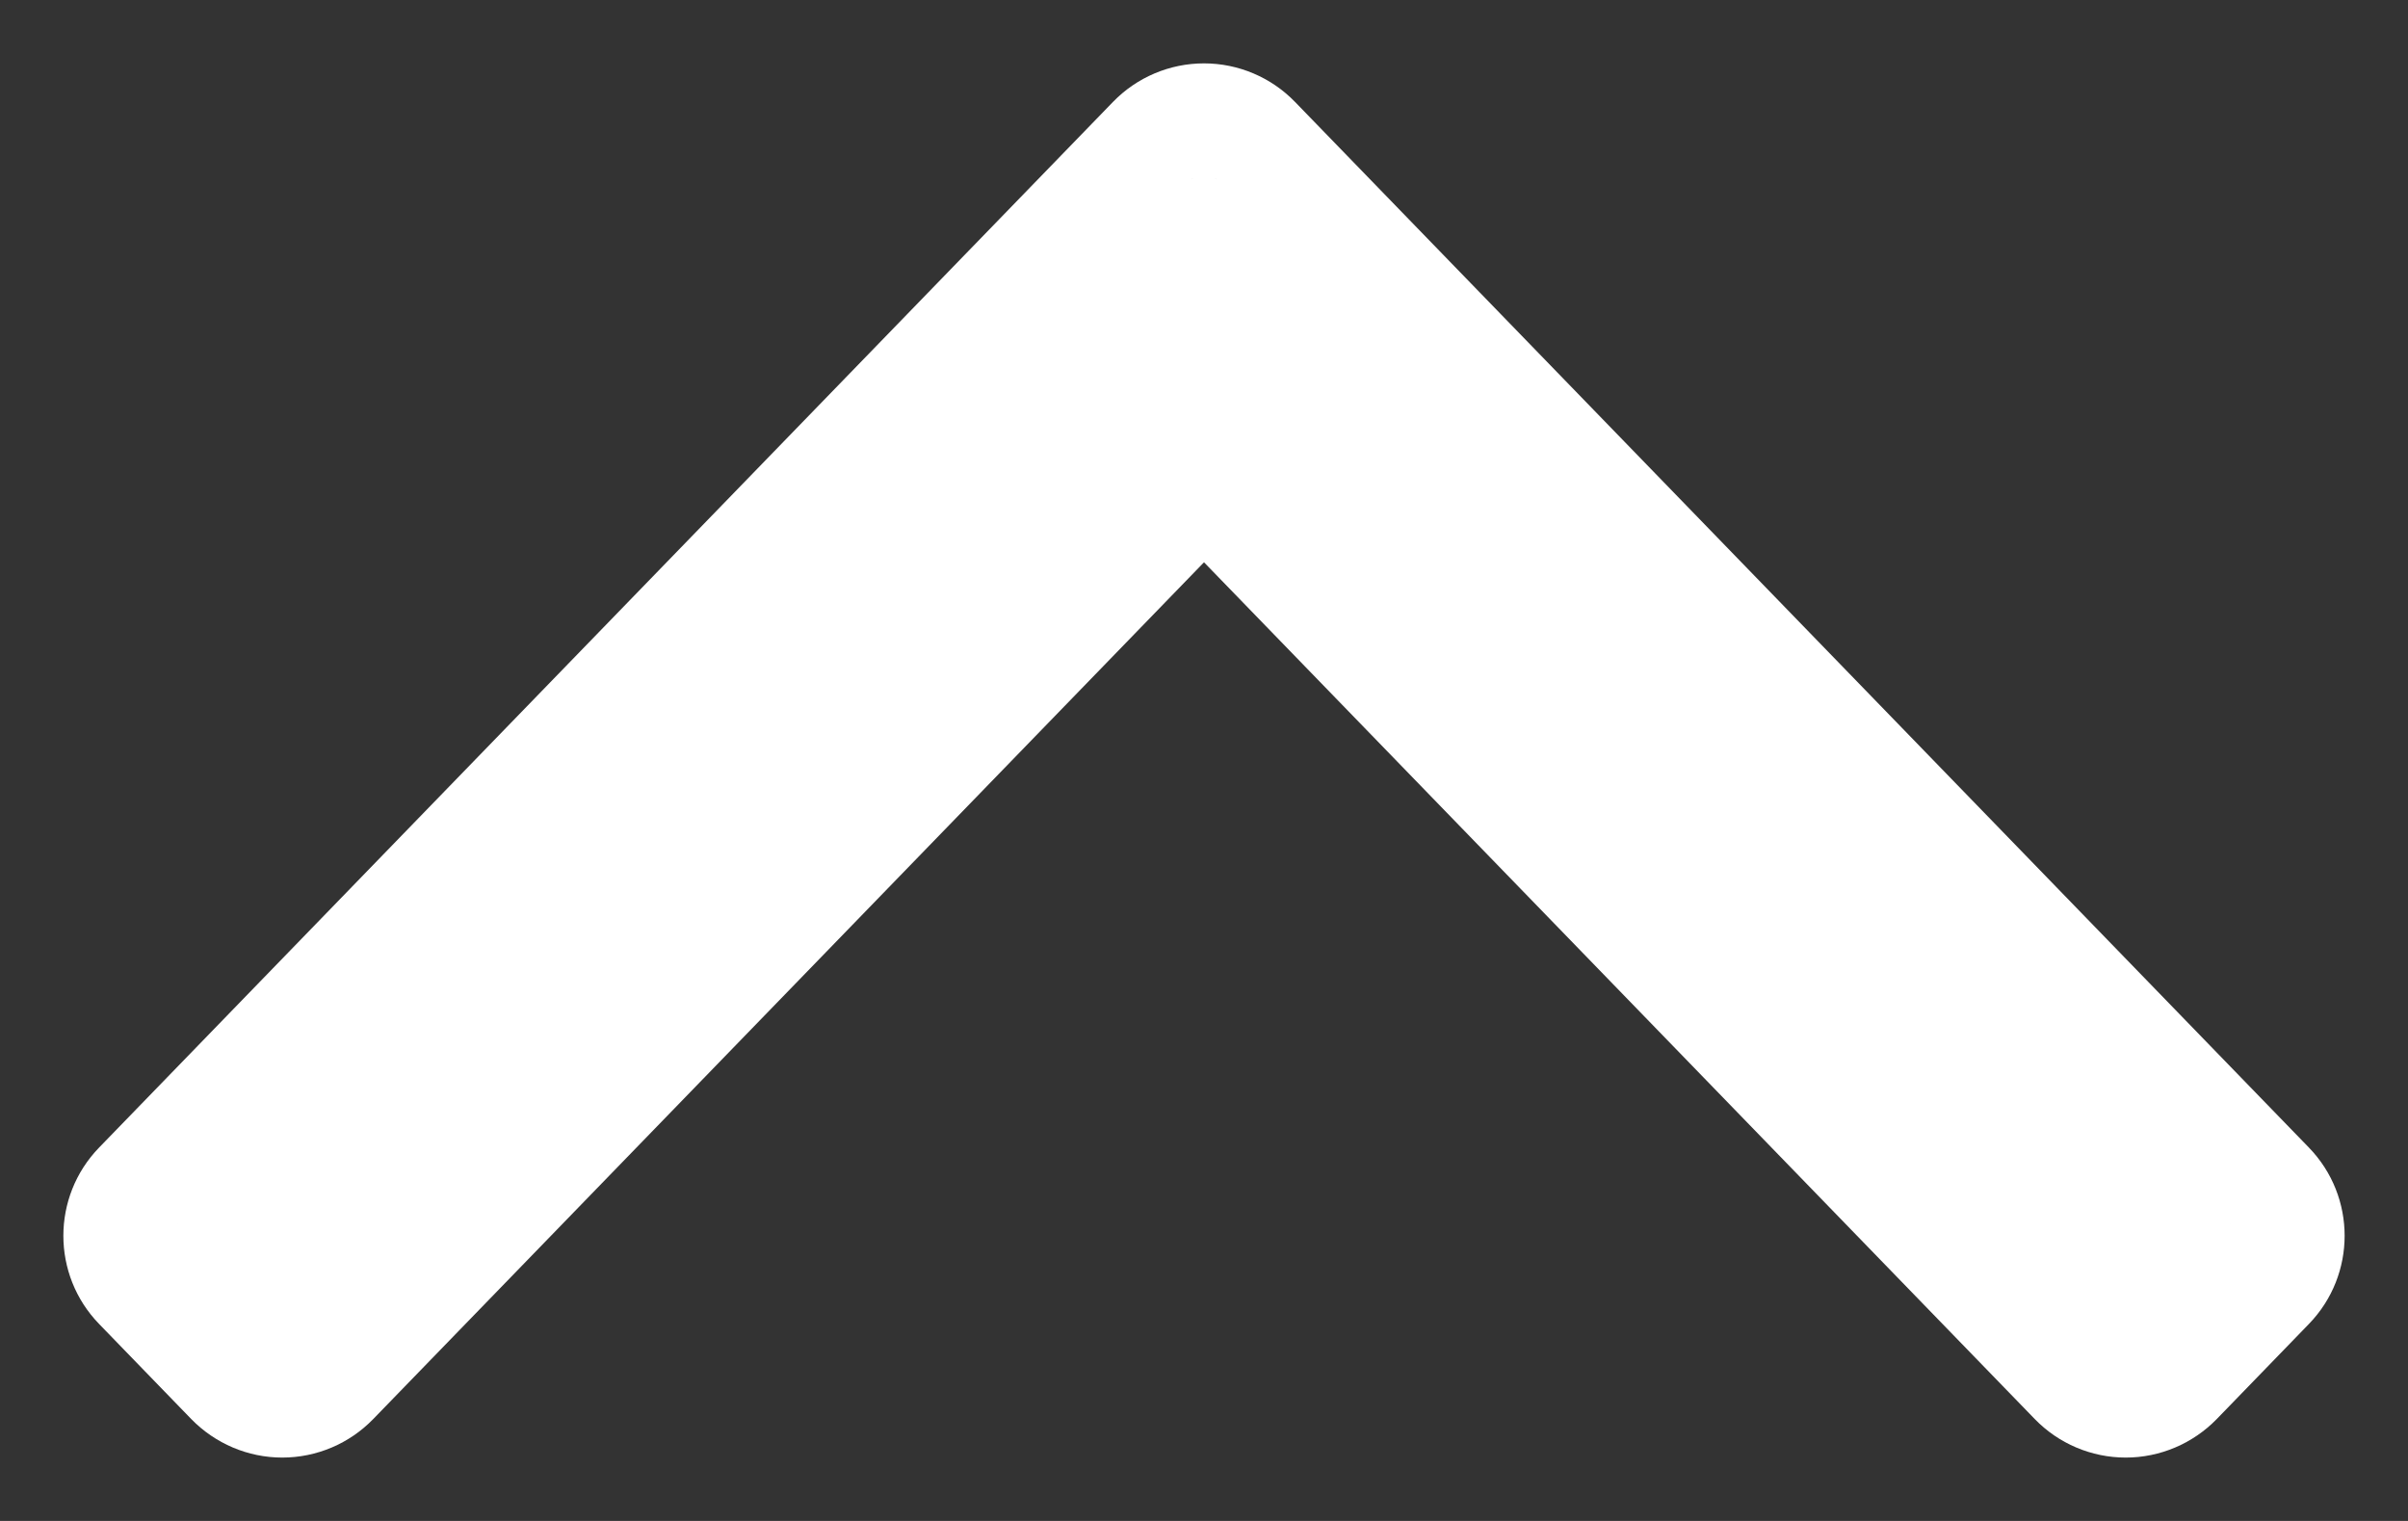 <svg width="19" height="12" viewBox="0 0 19 12" fill="none" xmlns="http://www.w3.org/2000/svg">
<rect x="0" y="0" width="19" height="12" fill="#333333" stroke="none"/>
<path d="M17.5 9.75L18.218 10.446C18.594 10.058 18.594 9.442 18.218 9.054L17.5 9.75ZM9.5 1.5L10.218 0.804C10.03 0.61 9.771 0.5 9.5 0.5C9.229 0.5 8.97 0.61 8.782 0.804L9.5 1.5ZM1.5 9.75L0.782 9.054C0.406 9.442 0.406 10.058 0.782 10.446L1.5 9.75ZM2.227 10.5L1.509 11.196C1.698 11.39 1.957 11.5 2.227 11.5C2.498 11.5 2.757 11.39 2.945 11.196L2.227 10.5ZM9.5 3L10.218 2.304C10.03 2.11 9.771 2 9.5 2C9.229 2 8.97 2.11 8.782 2.304L9.5 3ZM16.773 10.5L16.055 11.196C16.243 11.39 16.502 11.5 16.773 11.5C17.043 11.5 17.302 11.39 17.491 11.196L16.773 10.5ZM18.218 9.054L10.218 0.804L8.782 2.196L16.782 10.446L18.218 9.054ZM8.782 0.804L0.782 9.054L2.218 10.446L10.218 2.196L8.782 0.804ZM0.782 10.446L1.509 11.196L2.945 9.804L2.218 9.054L0.782 10.446ZM2.945 11.196L10.218 3.696L8.782 2.304L1.509 9.804L2.945 11.196ZM8.782 3.696L16.055 11.196L17.491 9.804L10.218 2.304L8.782 3.696ZM17.491 11.196L18.218 10.446L16.782 9.054L16.055 9.804L17.491 11.196Z" fill="white"/>
</svg>
